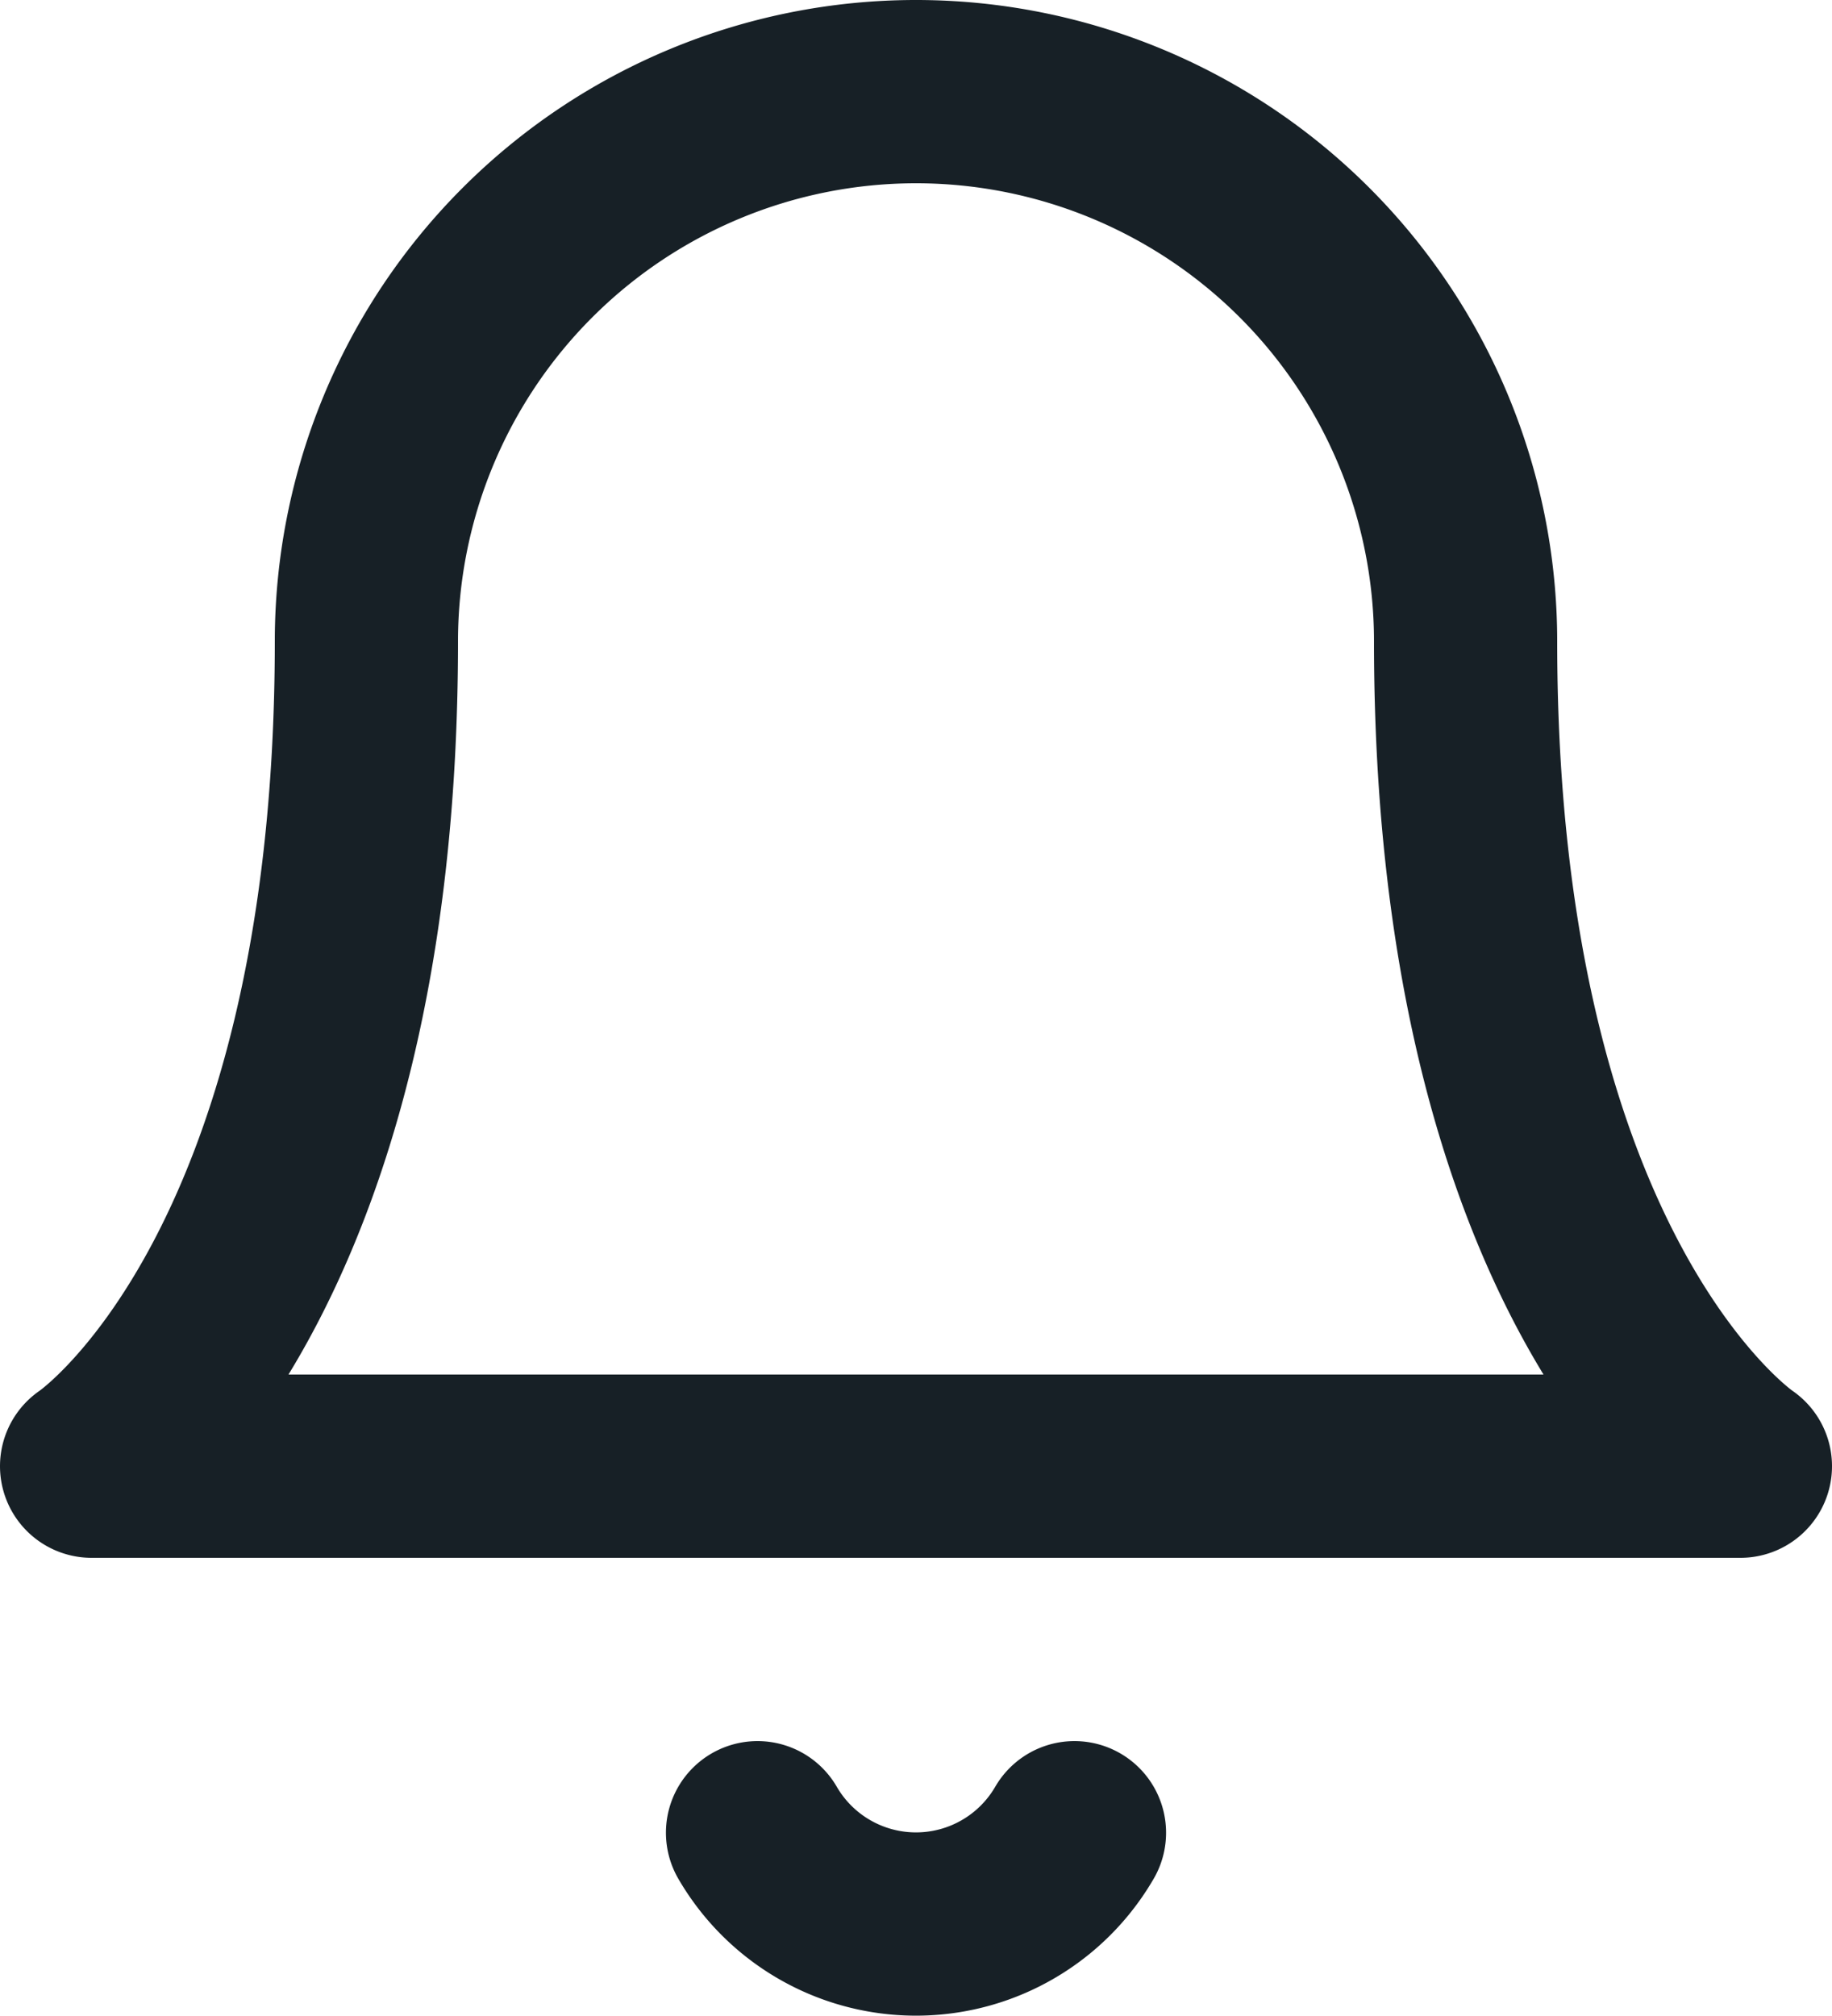 <svg xmlns="http://www.w3.org/2000/svg" width="20" height="21.996" viewBox="0 0 20 21.996">
  <g id="bell" transform="translate(-2 -1)">
    <path id="Path_37893" data-name="Path 37893" d="M18,8A6,6,0,1,0,6,8c0,7-3,9-3,9H21s-3-2-3-9" fill="none" stroke="#172026" stroke-linecap="round" stroke-linejoin="round" stroke-width="2"/>
    <path id="Path_37894" data-name="Path 37894" d="M13.73,21a2,2,0,0,1-3.46,0" fill="none" stroke="#172026" stroke-linecap="round" stroke-linejoin="round" stroke-width="2"/>
  </g>
</svg>
